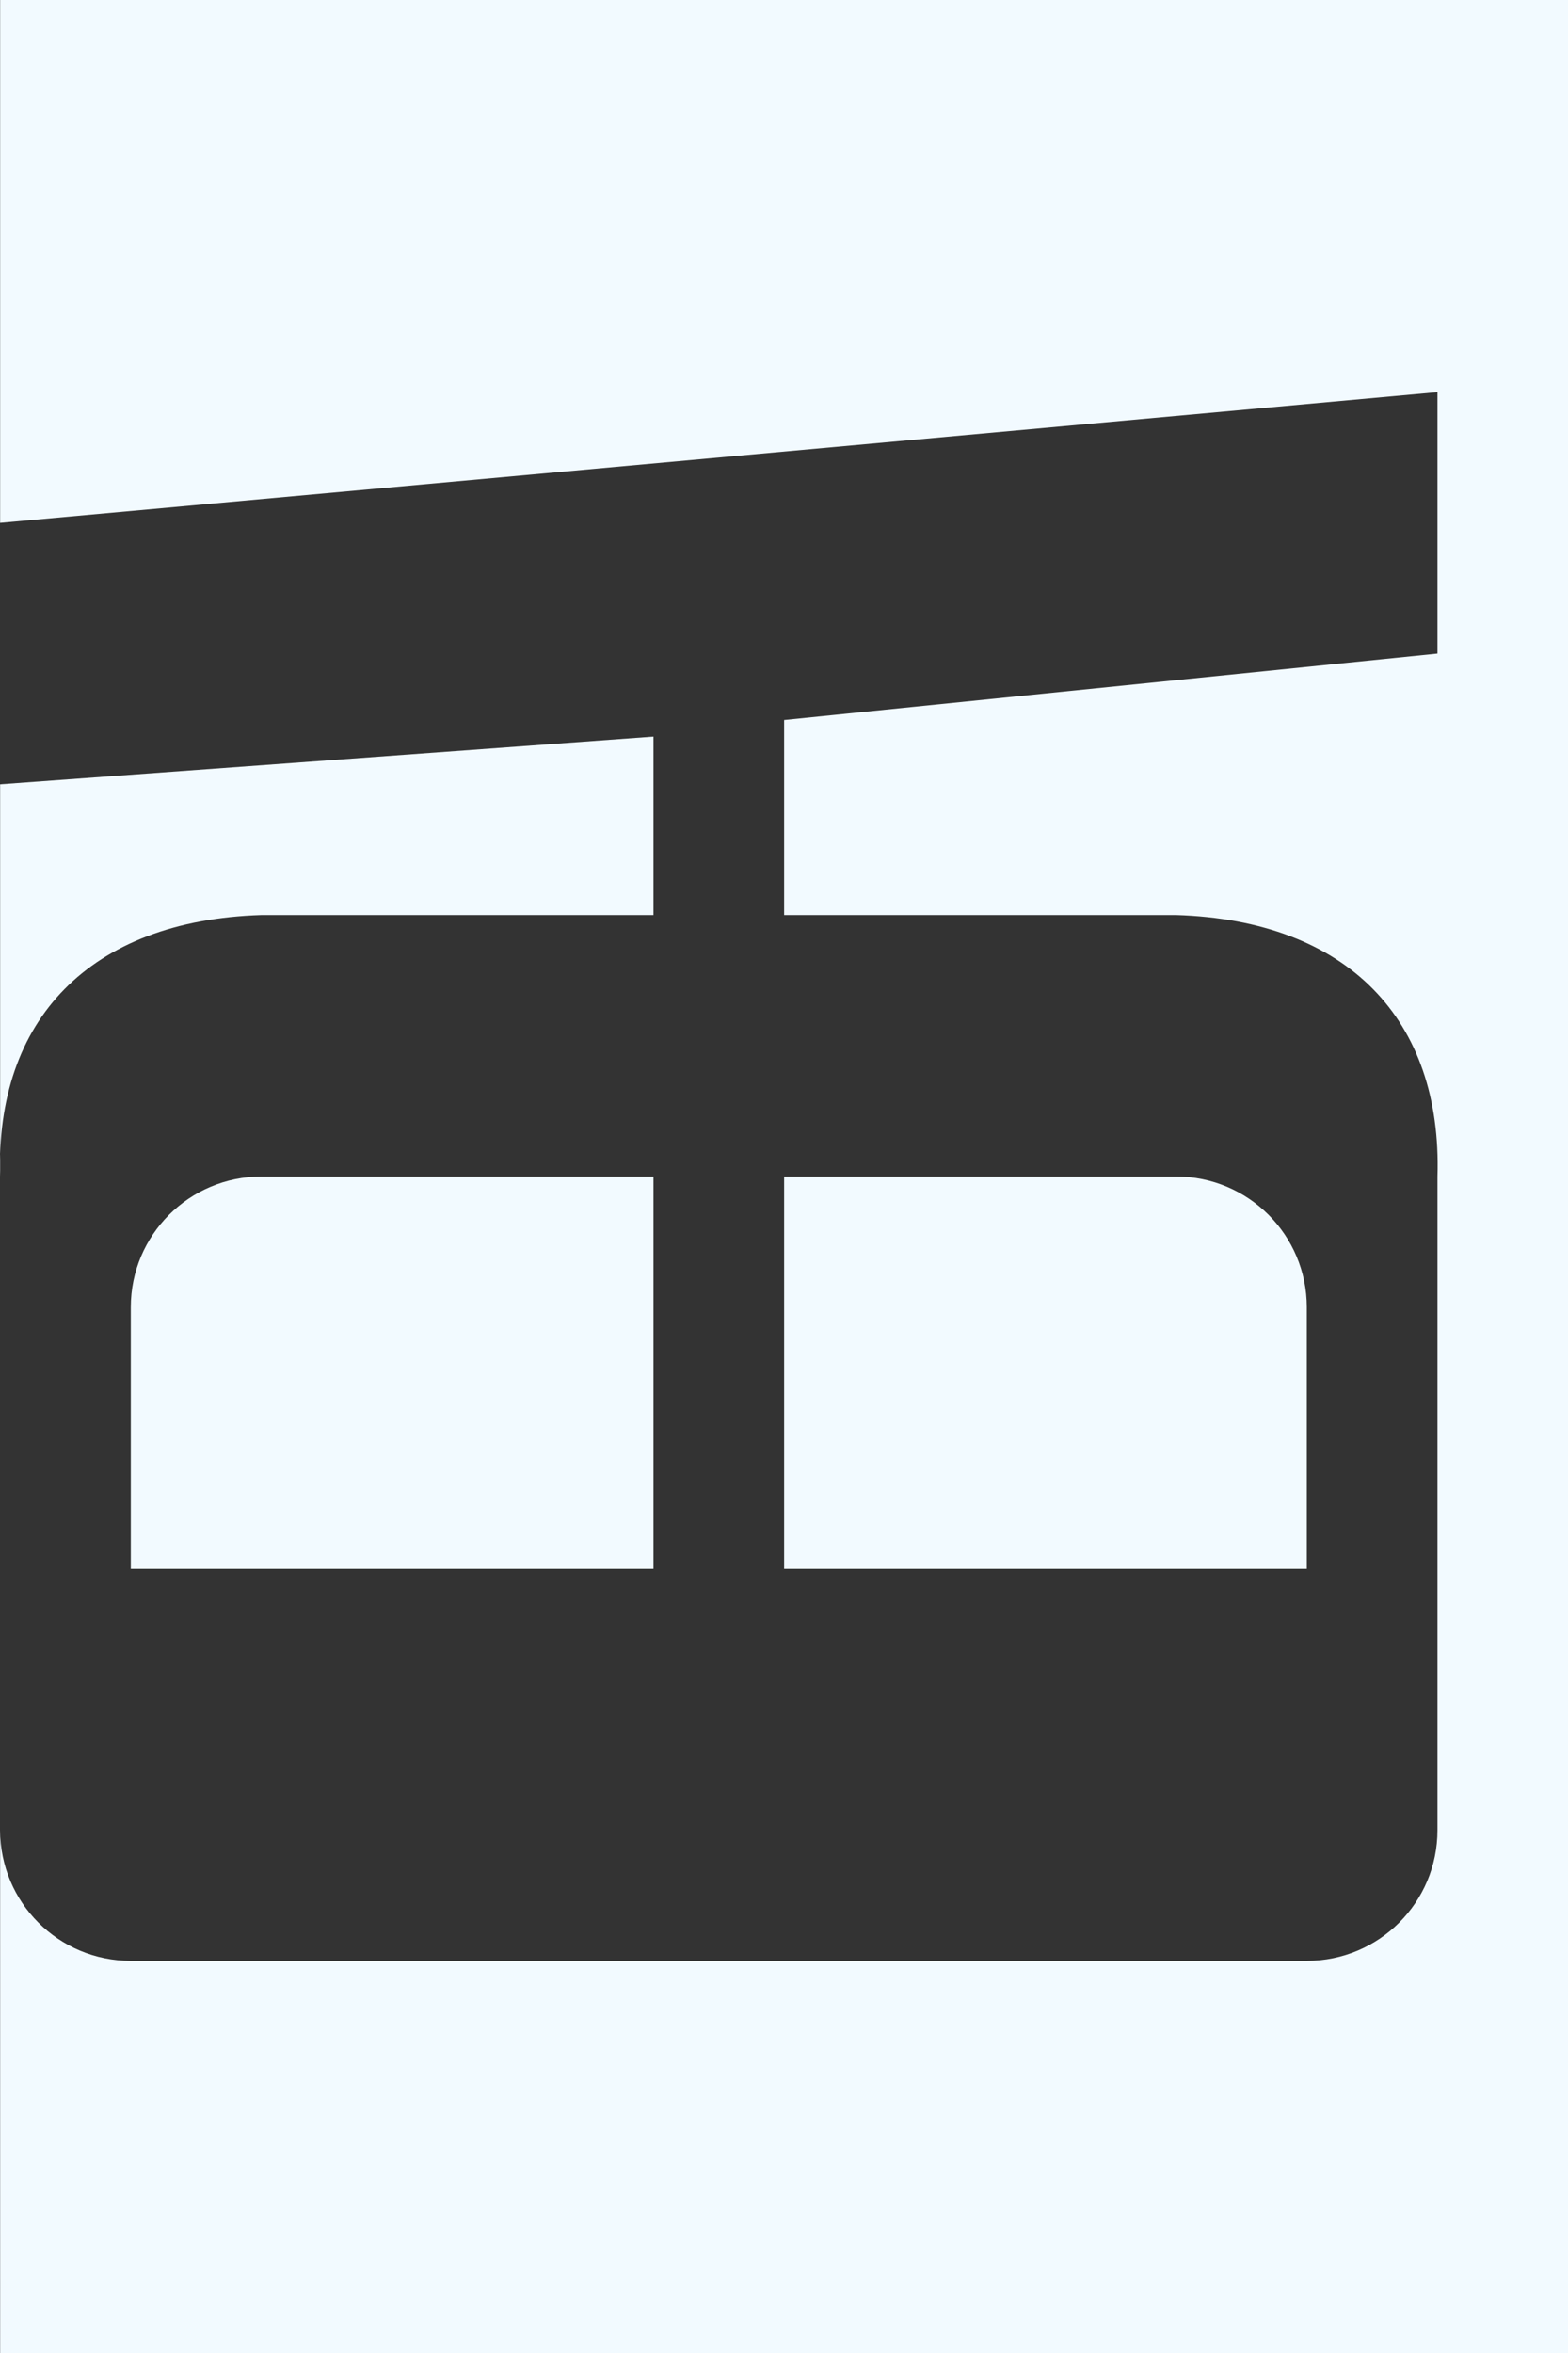 <?xml version="1.0" encoding="utf-8"?>
<!-- Generator: Adobe Illustrator 18.0.0, SVG Export Plug-In . SVG Version: 6.00 Build 0)  -->
<!DOCTYPE svg PUBLIC "-//W3C//DTD SVG 1.1//EN" "http://www.w3.org/Graphics/SVG/1.1/DTD/svg11.dtd">
<svg version="1.1" id="Layer_1" xmlns="http://www.w3.org/2000/svg" xmlns:xlink="http://www.w3.org/1999/xlink" x="0px" y="0px"
	 width="12px" height="18px" viewBox="0 0 12 18" enable-background="new 0 0 12 18" xml:space="preserve">
<rect x="0" y="0" width="12" height="18" fill="#333333" stroke="none"/>
<path fill-rule="evenodd" clip-rule="evenodd" fill="#F2FAFF" d="M2.001,7h3V5.635L0.001,6v3C-0.036,7.804,0.685,7.041,2.001,7z
	 M1.001,10v2h4V9h-3C1.448,9,1.001,9.448,1.001,10z M0.001,0v4l11-1v2l-5,0.508V7h3c1.316,0.041,2.037,0.804,2,2v5
	c0,0.553-0.447,1-1,1h-9c-0.553,0-1-0.447-1-1v4H12V0H0.001z M10.001,10c0-0.552-0.447-1-1-1h-3v3h4V10z"/>
</svg>
